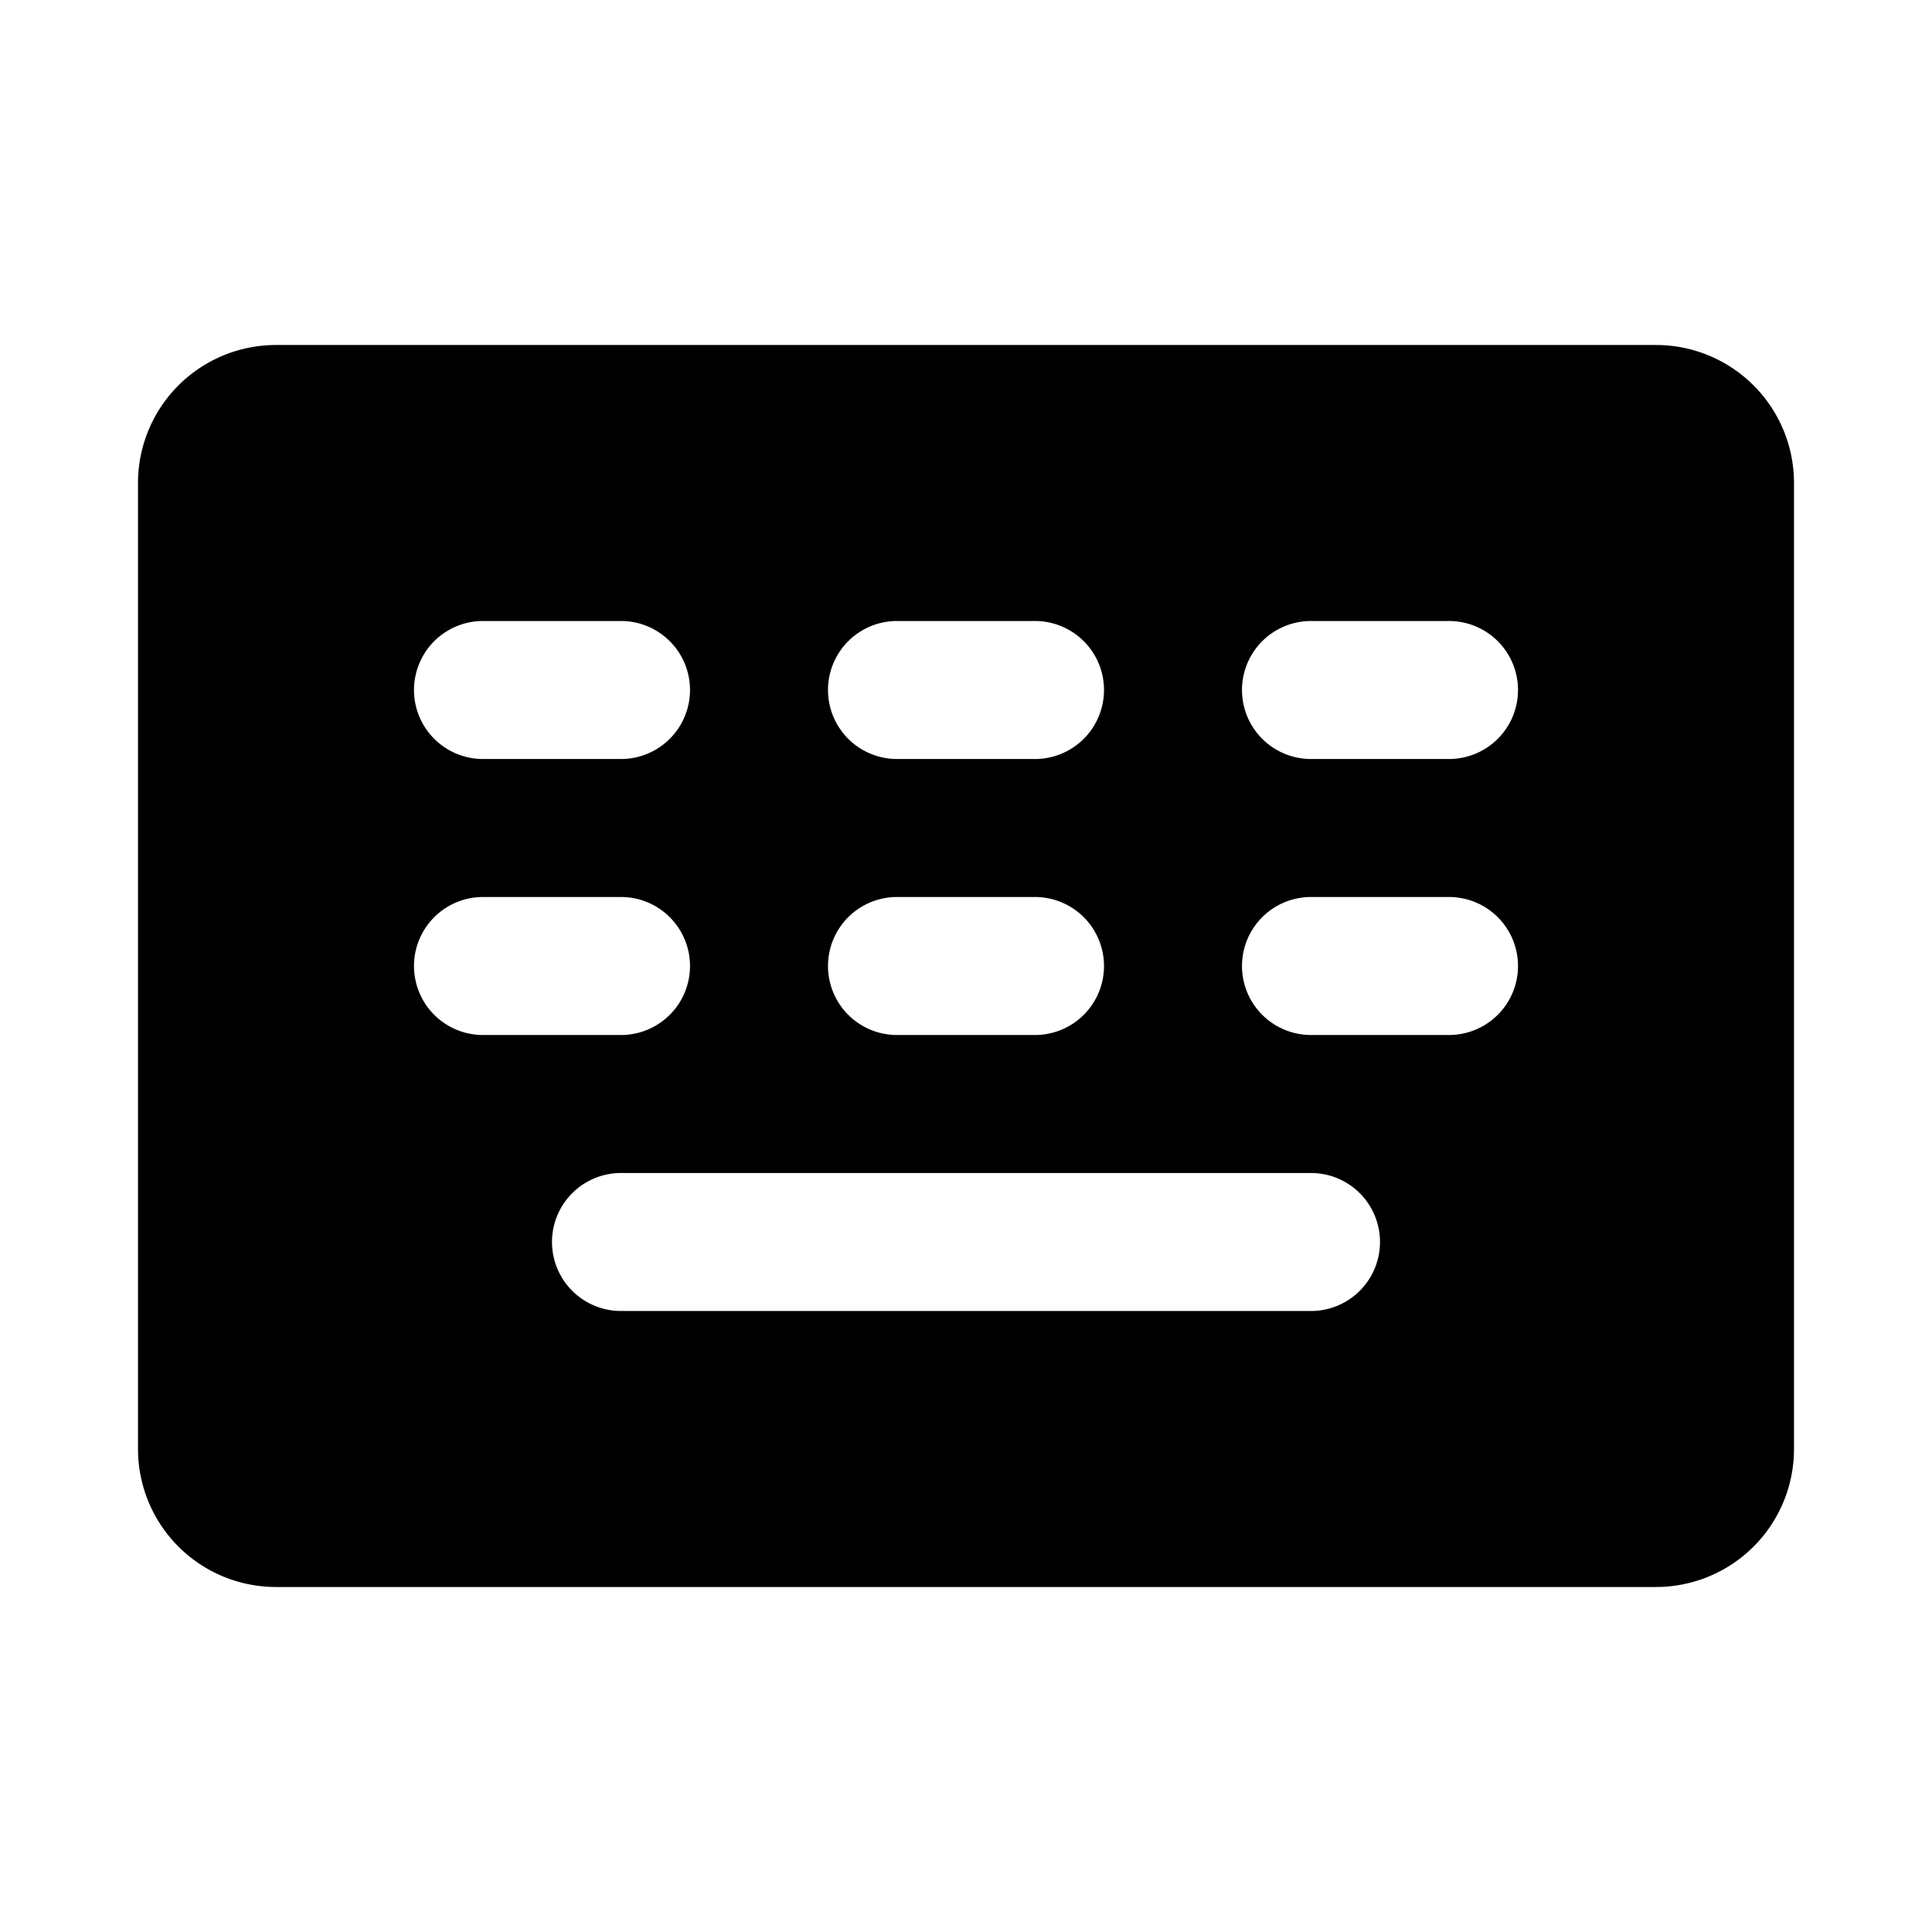 <?xml version="1.0" standalone="no"?><!DOCTYPE svg PUBLIC "-//W3C//DTD SVG 1.1//EN" "http://www.w3.org/Graphics/SVG/1.1/DTD/svg11.dtd"><svg t="1739971262980" class="icon" viewBox="0 0 1024 1024" version="1.1" xmlns="http://www.w3.org/2000/svg" p-id="12119" xmlns:xlink="http://www.w3.org/1999/xlink" width="200" height="200"><path d="M877.714 841.143H146.286a73.143 73.143 0 0 1-73.143-73.143V256a73.143 73.143 0 0 1 73.143-73.143h731.429a73.143 73.143 0 0 1 73.143 73.143v512a73.143 73.143 0 0 1-73.143 73.143zM329.143 694.857h365.714a36.571 36.571 0 0 0 0-73.143H329.143a36.571 36.571 0 0 0 0 73.143zM329.143 329.143H256a36.571 36.571 0 0 0 0 73.143h73.143a36.571 36.571 0 0 0 0-73.143z m0 146.286H256a36.571 36.571 0 0 0 0 73.143h73.143a36.571 36.571 0 0 0 0-73.143z m219.429-146.286h-73.143a36.571 36.571 0 0 0 0 73.143h73.143a36.571 36.571 0 0 0 0-73.143z m0 146.286h-73.143a36.571 36.571 0 0 0 0 73.143h73.143a36.571 36.571 0 0 0 0-73.143z m219.429-146.286h-73.143a36.571 36.571 0 0 0 0 73.143h73.143a36.571 36.571 0 0 0 0-73.143z m0 146.286h-73.143a36.571 36.571 0 0 0 0 73.143h73.143a36.571 36.571 0 0 0 0-73.143z" p-id="12120"></path></svg>